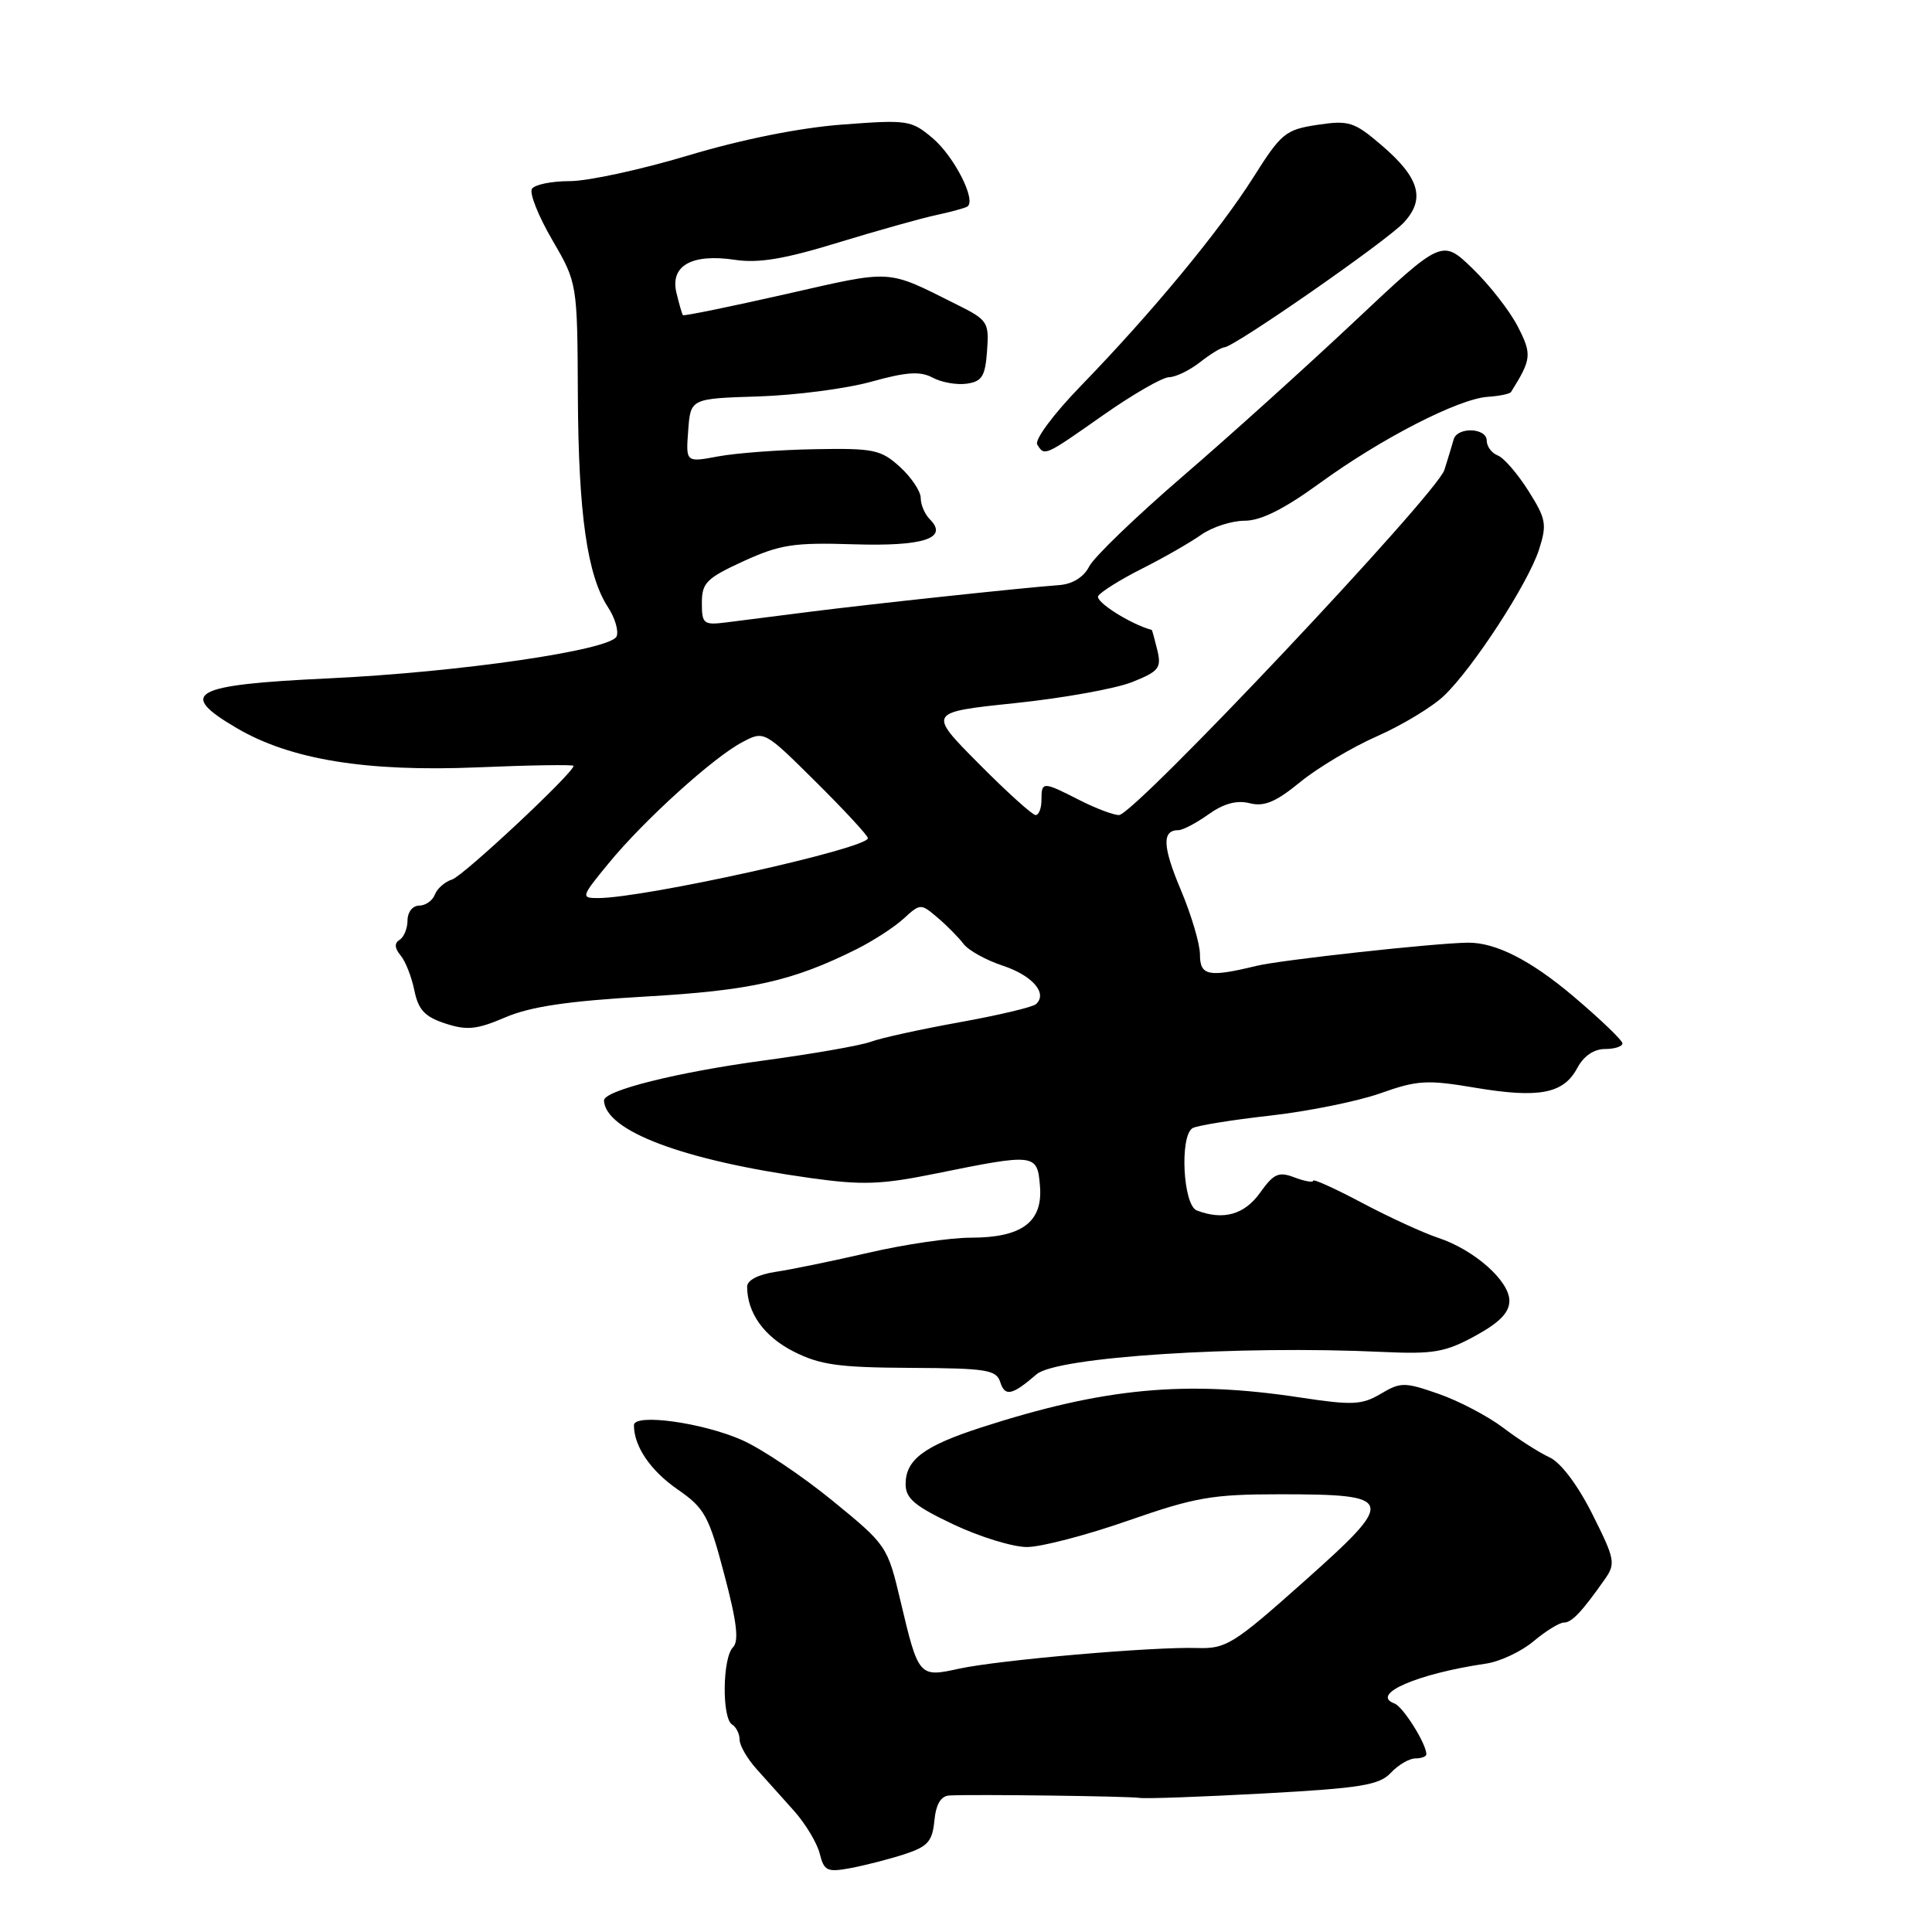 <?xml version="1.0" encoding="UTF-8" standalone="no"?>
<!DOCTYPE svg PUBLIC "-//W3C//DTD SVG 1.1//EN" "http://www.w3.org/Graphics/SVG/1.1/DTD/svg11.dtd" >
<svg xmlns="http://www.w3.org/2000/svg" xmlns:xlink="http://www.w3.org/1999/xlink" version="1.1" viewBox="0 0 256 256">
 <g >
 <path fill="currentColor"
d=" M 119.89 245.68 C 122.93 244.68 123.55 243.99 123.81 241.25 C 124.03 239.04 124.67 237.97 125.81 237.91 C 128.94 237.74 149.49 238.00 151.00 238.23 C 151.82 238.36 159.25 238.09 167.50 237.64 C 180.31 236.94 182.76 236.54 184.29 234.91 C 185.27 233.86 186.74 233.00 187.54 233.00 C 188.34 233.00 189.00 232.75 189.00 232.45 C 189.00 231.06 185.91 226.13 184.77 225.72 C 181.49 224.51 187.77 221.78 196.89 220.44 C 198.75 220.17 201.60 218.83 203.21 217.47 C 204.83 216.11 206.63 215.00 207.22 215.00 C 208.27 215.00 209.59 213.60 212.64 209.27 C 214.11 207.18 214.00 206.62 210.99 200.62 C 209.03 196.73 206.80 193.78 205.31 193.10 C 203.96 192.48 201.20 190.72 199.18 189.18 C 197.15 187.65 193.31 185.63 190.64 184.70 C 186.10 183.12 185.60 183.12 182.95 184.69 C 180.45 186.17 179.19 186.22 172.31 185.18 C 157.10 182.86 146.30 183.88 130.00 189.15 C 122.41 191.61 120.00 193.42 120.00 196.66 C 120.00 198.56 121.21 199.57 126.35 202.00 C 129.84 203.65 134.23 205.00 136.10 204.99 C 137.97 204.98 144.00 203.41 149.49 201.49 C 158.35 198.40 160.62 198.00 169.55 198.00 C 184.92 198.00 185.09 198.60 172.85 209.50 C 163.42 217.90 162.47 218.49 158.62 218.37 C 152.79 218.18 132.35 219.96 127.08 221.11 C 121.77 222.28 121.70 222.20 119.32 212.14 C 117.60 204.87 117.50 204.72 110.31 198.85 C 106.31 195.58 100.92 191.97 98.33 190.82 C 93.06 188.49 84.00 187.25 84.00 188.85 C 84.00 191.64 86.18 194.85 89.75 197.33 C 93.37 199.83 93.92 200.83 95.97 208.62 C 97.64 214.91 97.94 217.46 97.12 218.28 C 95.73 219.67 95.64 227.66 97.00 228.50 C 97.55 228.84 98.00 229.75 98.00 230.51 C 98.00 231.28 99.01 233.03 100.25 234.41 C 101.49 235.78 103.73 238.29 105.24 239.98 C 106.74 241.67 108.27 244.21 108.62 245.62 C 109.20 247.93 109.60 248.11 112.77 247.52 C 114.70 247.15 117.90 246.33 119.89 245.68 Z  M 137.35 182.10 C 140.01 179.80 164.16 178.24 183.21 179.14 C 189.93 179.45 191.50 179.18 195.46 177.02 C 198.70 175.25 200.00 173.92 200.00 172.36 C 200.00 169.71 195.33 165.59 190.54 164.01 C 188.61 163.37 184.09 161.30 180.51 159.40 C 176.93 157.50 174.00 156.17 174.00 156.45 C 174.00 156.72 172.89 156.53 171.54 156.02 C 169.43 155.21 168.78 155.50 166.97 158.04 C 164.90 160.95 162.09 161.74 158.58 160.39 C 156.76 159.70 156.29 150.56 158.01 149.49 C 158.57 149.15 163.18 148.40 168.26 147.83 C 173.34 147.26 179.94 145.92 182.93 144.86 C 187.79 143.13 189.10 143.05 195.47 144.13 C 203.94 145.55 207.17 144.93 208.99 141.53 C 209.84 139.93 211.20 139.00 212.67 139.00 C 213.95 139.00 214.99 138.66 214.98 138.25 C 214.97 137.84 212.04 135.03 208.46 132.00 C 202.82 127.23 198.17 124.87 194.50 124.91 C 190.11 124.96 169.69 127.20 166.50 127.98 C 160.12 129.53 159.00 129.31 159.00 126.47 C 159.00 125.08 157.86 121.23 156.47 117.93 C 154.03 112.14 153.95 110.00 156.15 110.00 C 156.72 110.00 158.52 109.06 160.14 107.90 C 162.15 106.47 163.88 106.00 165.59 106.43 C 167.51 106.92 169.06 106.27 172.29 103.62 C 174.61 101.73 179.20 98.99 182.50 97.54 C 185.80 96.08 189.77 93.68 191.33 92.20 C 195.20 88.51 202.48 77.31 203.93 72.82 C 205.00 69.47 204.87 68.76 202.51 65.02 C 201.08 62.76 199.26 60.65 198.46 60.35 C 197.66 60.04 197.00 59.16 197.00 58.39 C 197.00 56.66 193.06 56.53 192.61 58.25 C 192.42 58.94 191.87 60.75 191.39 62.27 C 190.35 65.50 150.28 108.00 148.27 108.00 C 147.53 108.00 145.16 107.10 143.00 106.00 C 138.16 103.53 138.00 103.53 138.00 106.00 C 138.00 107.10 137.65 108.00 137.22 108.00 C 136.80 108.00 133.40 104.93 129.69 101.19 C 122.93 94.38 122.93 94.38 134.48 93.17 C 140.84 92.51 147.83 91.25 150.01 90.38 C 153.57 88.96 153.92 88.51 153.35 86.14 C 153.00 84.69 152.67 83.49 152.61 83.47 C 149.80 82.71 145.06 79.71 145.52 78.97 C 145.86 78.42 148.47 76.79 151.32 75.35 C 154.17 73.92 157.69 71.90 159.15 70.87 C 160.61 69.84 163.21 69.00 164.92 69.00 C 167.07 69.00 170.15 67.46 174.89 64.01 C 183.02 58.10 193.23 52.85 197.14 52.58 C 198.68 52.48 200.07 52.19 200.22 51.94 C 202.95 47.58 203.01 46.95 201.10 43.24 C 200.04 41.18 197.35 37.74 195.13 35.59 C 191.08 31.68 191.08 31.68 179.48 42.59 C 173.10 48.59 162.85 57.84 156.69 63.14 C 150.54 68.44 144.97 73.80 144.33 75.05 C 143.59 76.49 142.12 77.40 140.33 77.53 C 135.23 77.91 115.67 80.01 107.50 81.04 C 103.10 81.60 98.04 82.24 96.25 82.47 C 93.22 82.85 93.00 82.67 93.00 79.88 C 93.00 77.23 93.62 76.61 98.52 74.36 C 103.34 72.16 105.18 71.87 113.02 72.12 C 122.38 72.42 125.73 71.33 123.20 68.80 C 122.54 68.14 122.00 66.87 122.00 65.99 C 122.00 65.10 120.76 63.25 119.25 61.87 C 116.73 59.58 115.78 59.38 108.00 59.52 C 103.33 59.60 97.56 60.03 95.19 60.47 C 90.87 61.28 90.87 61.28 91.19 57.05 C 91.50 52.81 91.50 52.81 100.50 52.53 C 105.45 52.37 112.19 51.49 115.48 50.57 C 120.12 49.28 121.93 49.16 123.58 50.04 C 124.75 50.67 126.78 51.03 128.10 50.84 C 130.12 50.55 130.55 49.86 130.79 46.50 C 131.07 42.69 130.89 42.40 126.79 40.36 C 117.34 35.64 118.50 35.71 104.09 38.98 C 96.72 40.65 90.60 41.90 90.49 41.76 C 90.37 41.62 89.99 40.28 89.63 38.79 C 88.77 35.20 91.67 33.57 97.40 34.43 C 100.50 34.90 103.98 34.32 111.03 32.15 C 116.24 30.56 122.08 28.92 124.00 28.51 C 125.92 28.10 127.80 27.59 128.16 27.38 C 129.44 26.63 126.46 20.74 123.56 18.29 C 120.75 15.92 120.25 15.85 111.56 16.51 C 105.91 16.94 98.25 18.48 91.19 20.60 C 84.97 22.47 77.91 24.00 75.50 24.00 C 73.09 24.00 70.83 24.46 70.48 25.03 C 70.13 25.60 71.34 28.64 73.17 31.78 C 76.50 37.50 76.50 37.50 76.57 52.50 C 76.65 68.15 77.81 76.26 80.58 80.49 C 81.48 81.86 81.99 83.58 81.71 84.31 C 81.01 86.14 60.93 89.07 43.50 89.89 C 25.40 90.74 23.42 91.82 31.39 96.49 C 38.51 100.66 48.52 102.29 63.25 101.68 C 70.26 101.38 76.00 101.30 76.00 101.48 C 76.00 102.41 61.41 116.05 59.92 116.53 C 58.96 116.83 57.93 117.73 57.62 118.54 C 57.32 119.34 56.37 120.00 55.53 120.00 C 54.68 120.00 54.00 120.86 54.00 121.94 C 54.00 123.01 53.53 124.17 52.95 124.53 C 52.24 124.97 52.28 125.63 53.08 126.60 C 53.73 127.37 54.55 129.47 54.91 131.26 C 55.44 133.82 56.29 134.73 59.01 135.62 C 61.87 136.56 63.19 136.42 66.97 134.80 C 70.28 133.38 75.27 132.64 85.50 132.05 C 99.50 131.25 105.00 130.01 113.50 125.77 C 115.70 124.67 118.51 122.85 119.74 121.72 C 121.95 119.70 122.01 119.70 124.23 121.59 C 125.47 122.64 127.01 124.20 127.67 125.07 C 128.32 125.93 130.66 127.23 132.88 127.96 C 136.80 129.26 138.85 131.62 137.28 133.05 C 136.85 133.45 132.28 134.53 127.12 135.46 C 121.96 136.39 116.69 137.55 115.41 138.03 C 114.13 138.52 107.78 139.63 101.29 140.51 C 89.71 142.07 79.97 144.51 80.03 145.83 C 80.23 149.87 90.55 153.75 107.35 156.09 C 114.27 157.06 116.78 156.97 124.00 155.50 C 137.19 152.82 137.45 152.85 137.80 157.15 C 138.20 161.92 135.42 164.00 128.63 164.00 C 125.92 164.00 119.84 164.89 115.10 165.99 C 110.37 167.08 104.81 168.23 102.75 168.53 C 100.48 168.87 99.00 169.64 99.00 170.48 C 99.00 173.95 101.22 177.07 105.11 179.06 C 108.64 180.86 111.10 181.20 120.63 181.25 C 130.77 181.30 132.03 181.50 132.55 183.17 C 133.17 185.10 134.13 184.88 137.35 182.10 Z  M 146.19 55.00 C 150.11 52.25 154.03 49.99 154.91 49.98 C 155.78 49.97 157.62 49.08 159.00 48.00 C 160.38 46.92 161.83 46.03 162.24 46.02 C 163.54 45.98 183.64 32.01 185.98 29.52 C 188.93 26.38 188.11 23.54 182.99 19.18 C 179.43 16.14 178.72 15.92 174.57 16.54 C 170.35 17.18 169.77 17.64 166.10 23.46 C 161.60 30.58 152.63 41.43 143.20 51.15 C 139.60 54.86 137.06 58.28 137.44 58.90 C 138.41 60.48 138.37 60.49 146.19 55.00 Z  M 80.64 114.40 C 85.30 108.71 94.52 100.35 98.38 98.33 C 101.26 96.81 101.27 96.82 108.13 103.63 C 111.91 107.38 115.00 110.72 115.00 111.06 C 115.00 112.43 85.36 119.00 79.23 119.00 C 76.95 119.00 77.00 118.83 80.64 114.40 Z "/>
</g>
</svg>